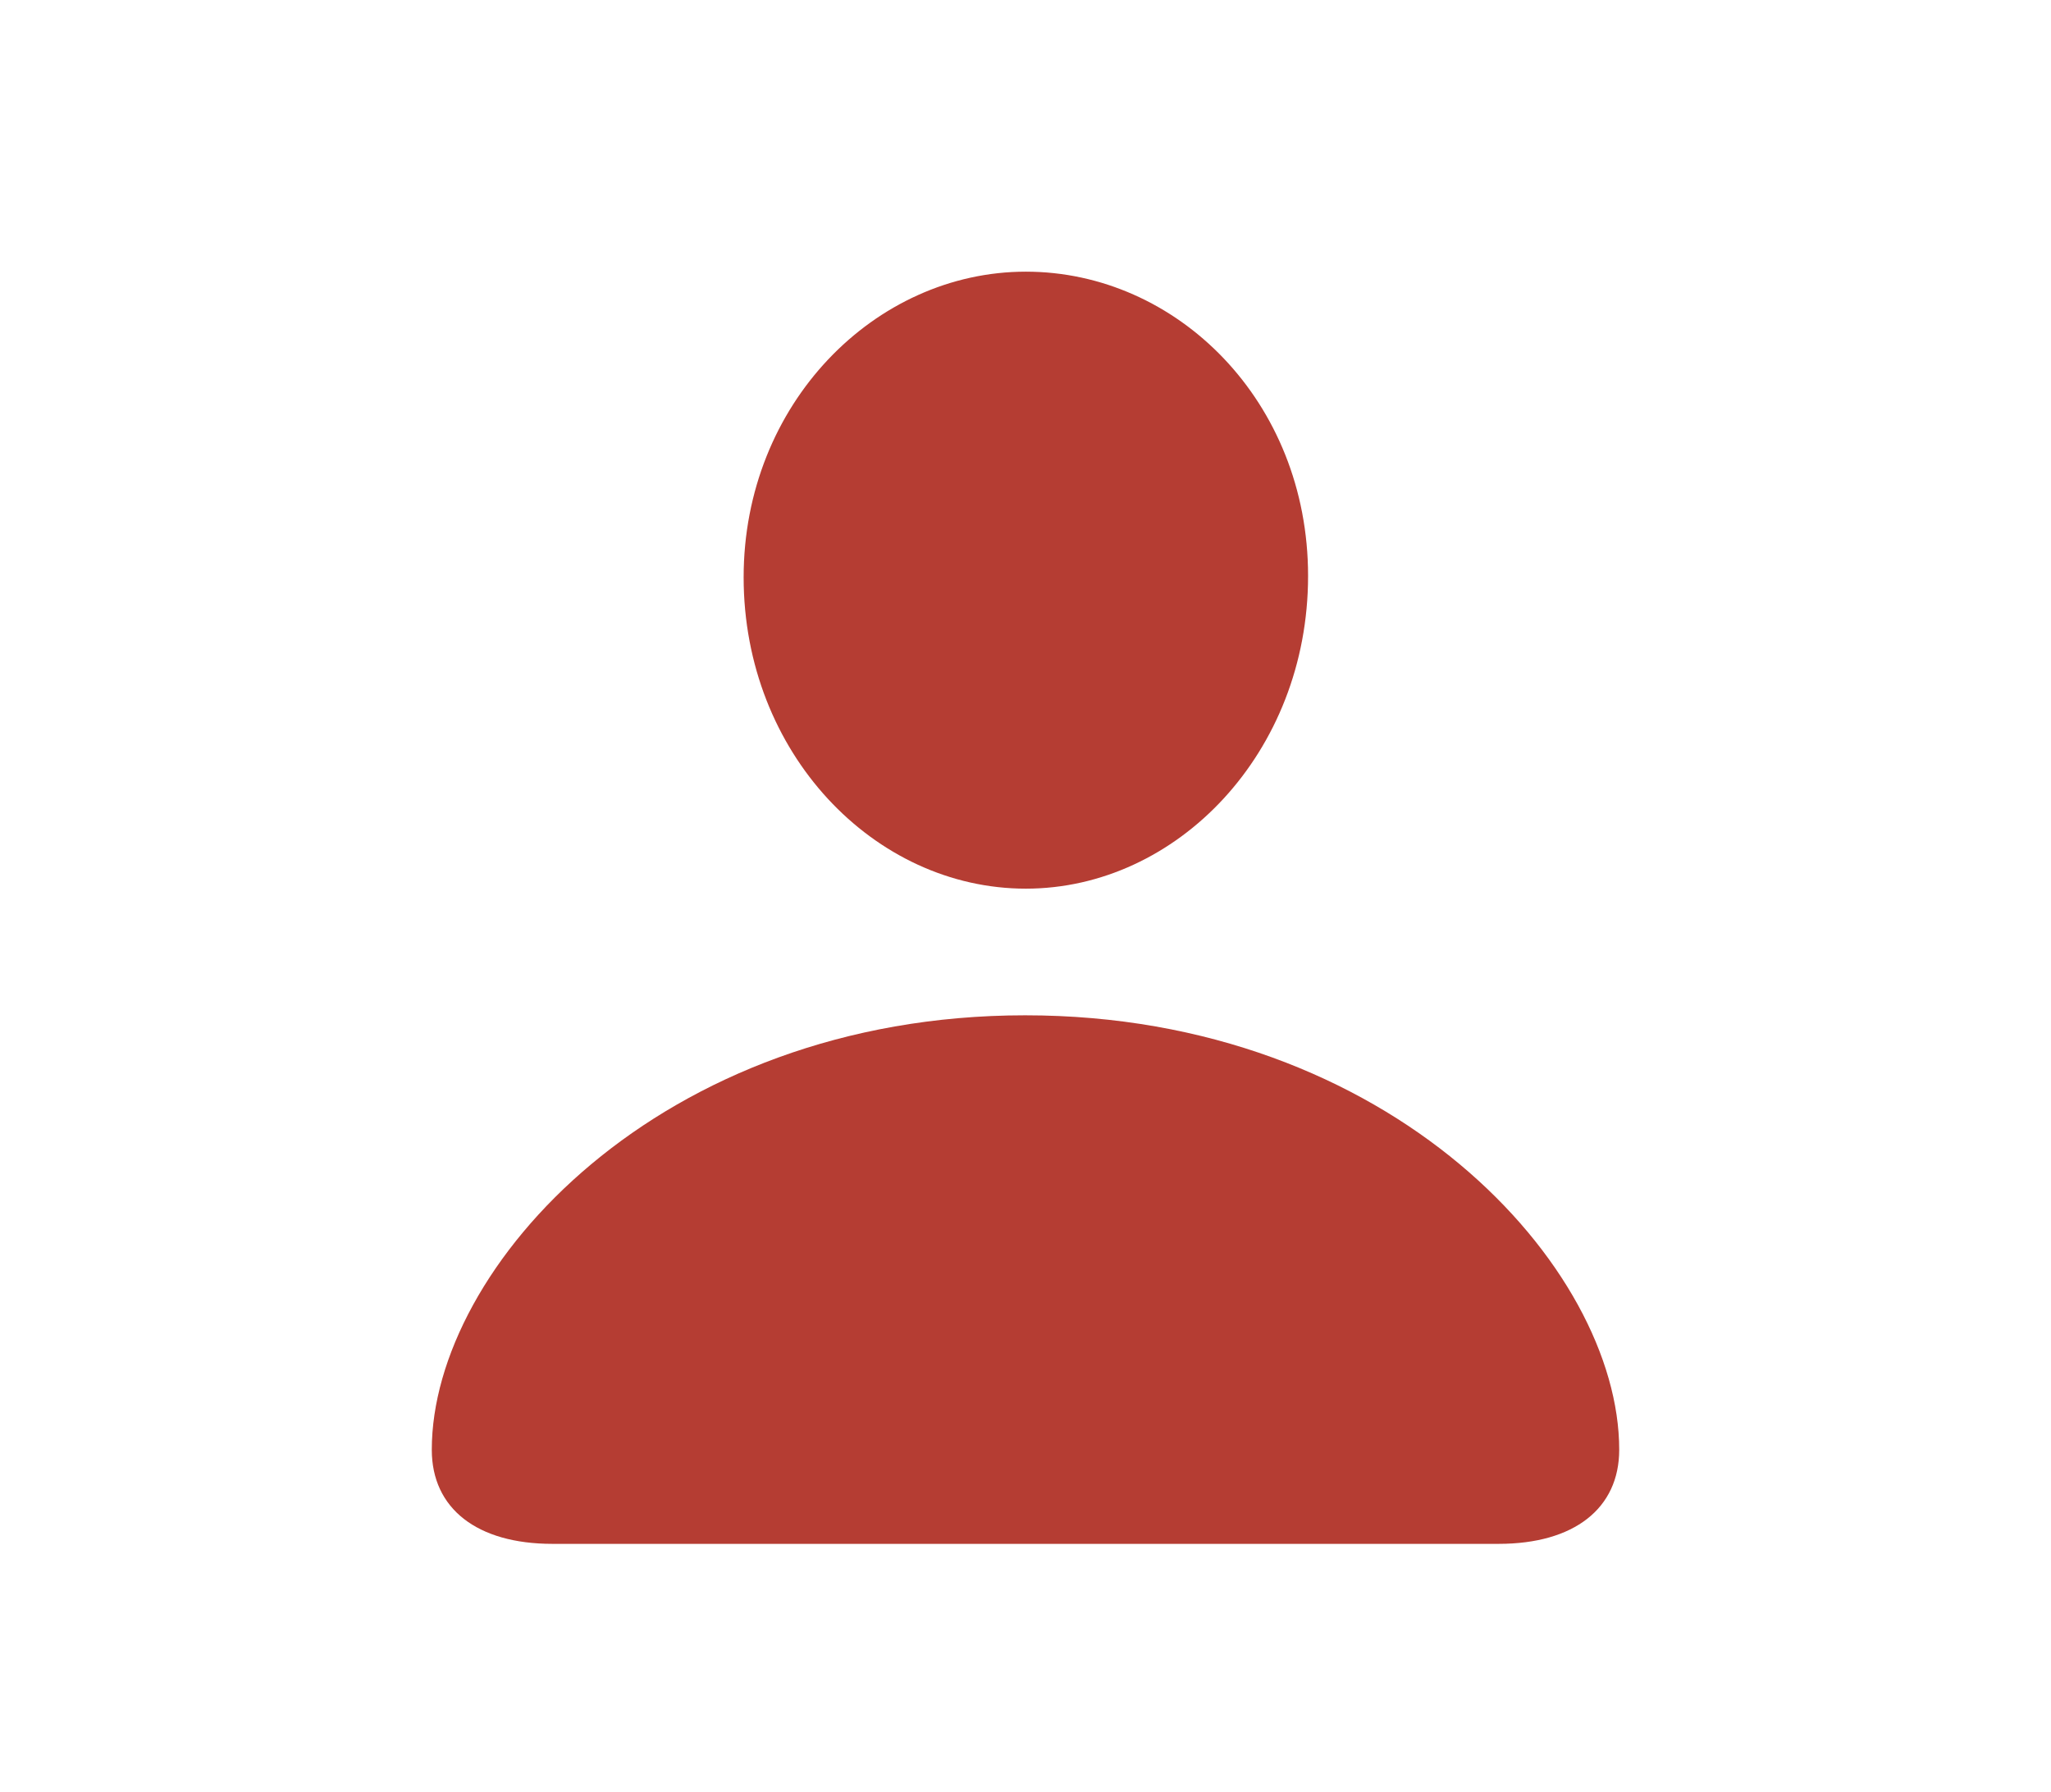 <svg width="190" height="166" viewBox="0 0 190 166" fill="none" xmlns="http://www.w3.org/2000/svg">
<g clip-path="url(#clip0_104_20)">
<path d="M51.176 143H138.824C145.817 143 150 139.723 150 134.283C150 117.374 128.889 94.043 94.968 94.043C61.111 94.043 40 117.374 40 134.283C40 139.723 44.183 143 51.176 143ZM95.033 82.312C109.02 82.312 121.177 69.728 121.177 53.344C121.177 37.156 109.02 25.163 95.033 25.163C81.046 25.163 68.889 37.418 68.889 53.475C68.889 69.728 80.981 82.312 95.033 82.312Z" fill="#A81C10" fill-opacity="0.85"/>
</g>
<defs>
<clipPath id="clip0_104_20">
<rect width="110" height="120" fill="white" transform="translate(40 23)"/>
</clipPath>
</defs>
</svg>
